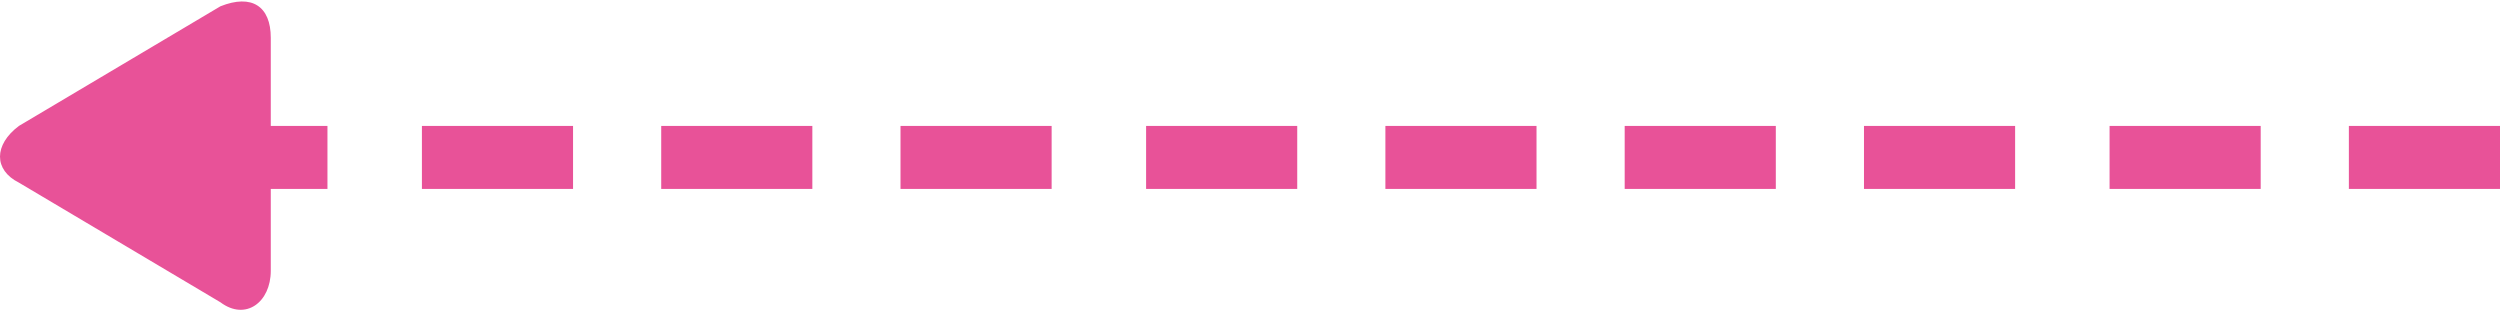 <svg id="Layer_1" xmlns="http://www.w3.org/2000/svg" viewBox="0 0 39.7 5"><style>.st0{fill:#e85298}</style><path class="st0" d="M39.7 3h-2.4V2h2.4v1zm-3.8 0h-2.4V2h2.4v1zM32 3h-2.4V2H32v1zm-3.8 0h-2.4V2h2.4v1zm-3.8 0H22V2h2.4v1zm-3.8 0h-2.4V2h2.4v1zm-3.9 0h-2.4V2h2.4v1zm-3.8 0h-2.4V2h2.4v1zM9.1 3H6.7V2h2.4v1zM5.2 3H2.8V2h2.4v1z"/><path class="st0" d="M4.3.6c0-.5-.3-.7-.8-.5L.3 2c-.4.3-.4.7 0 .9l3.2 1.9c.4.3.8 0 .8-.5V.6z"/></svg>